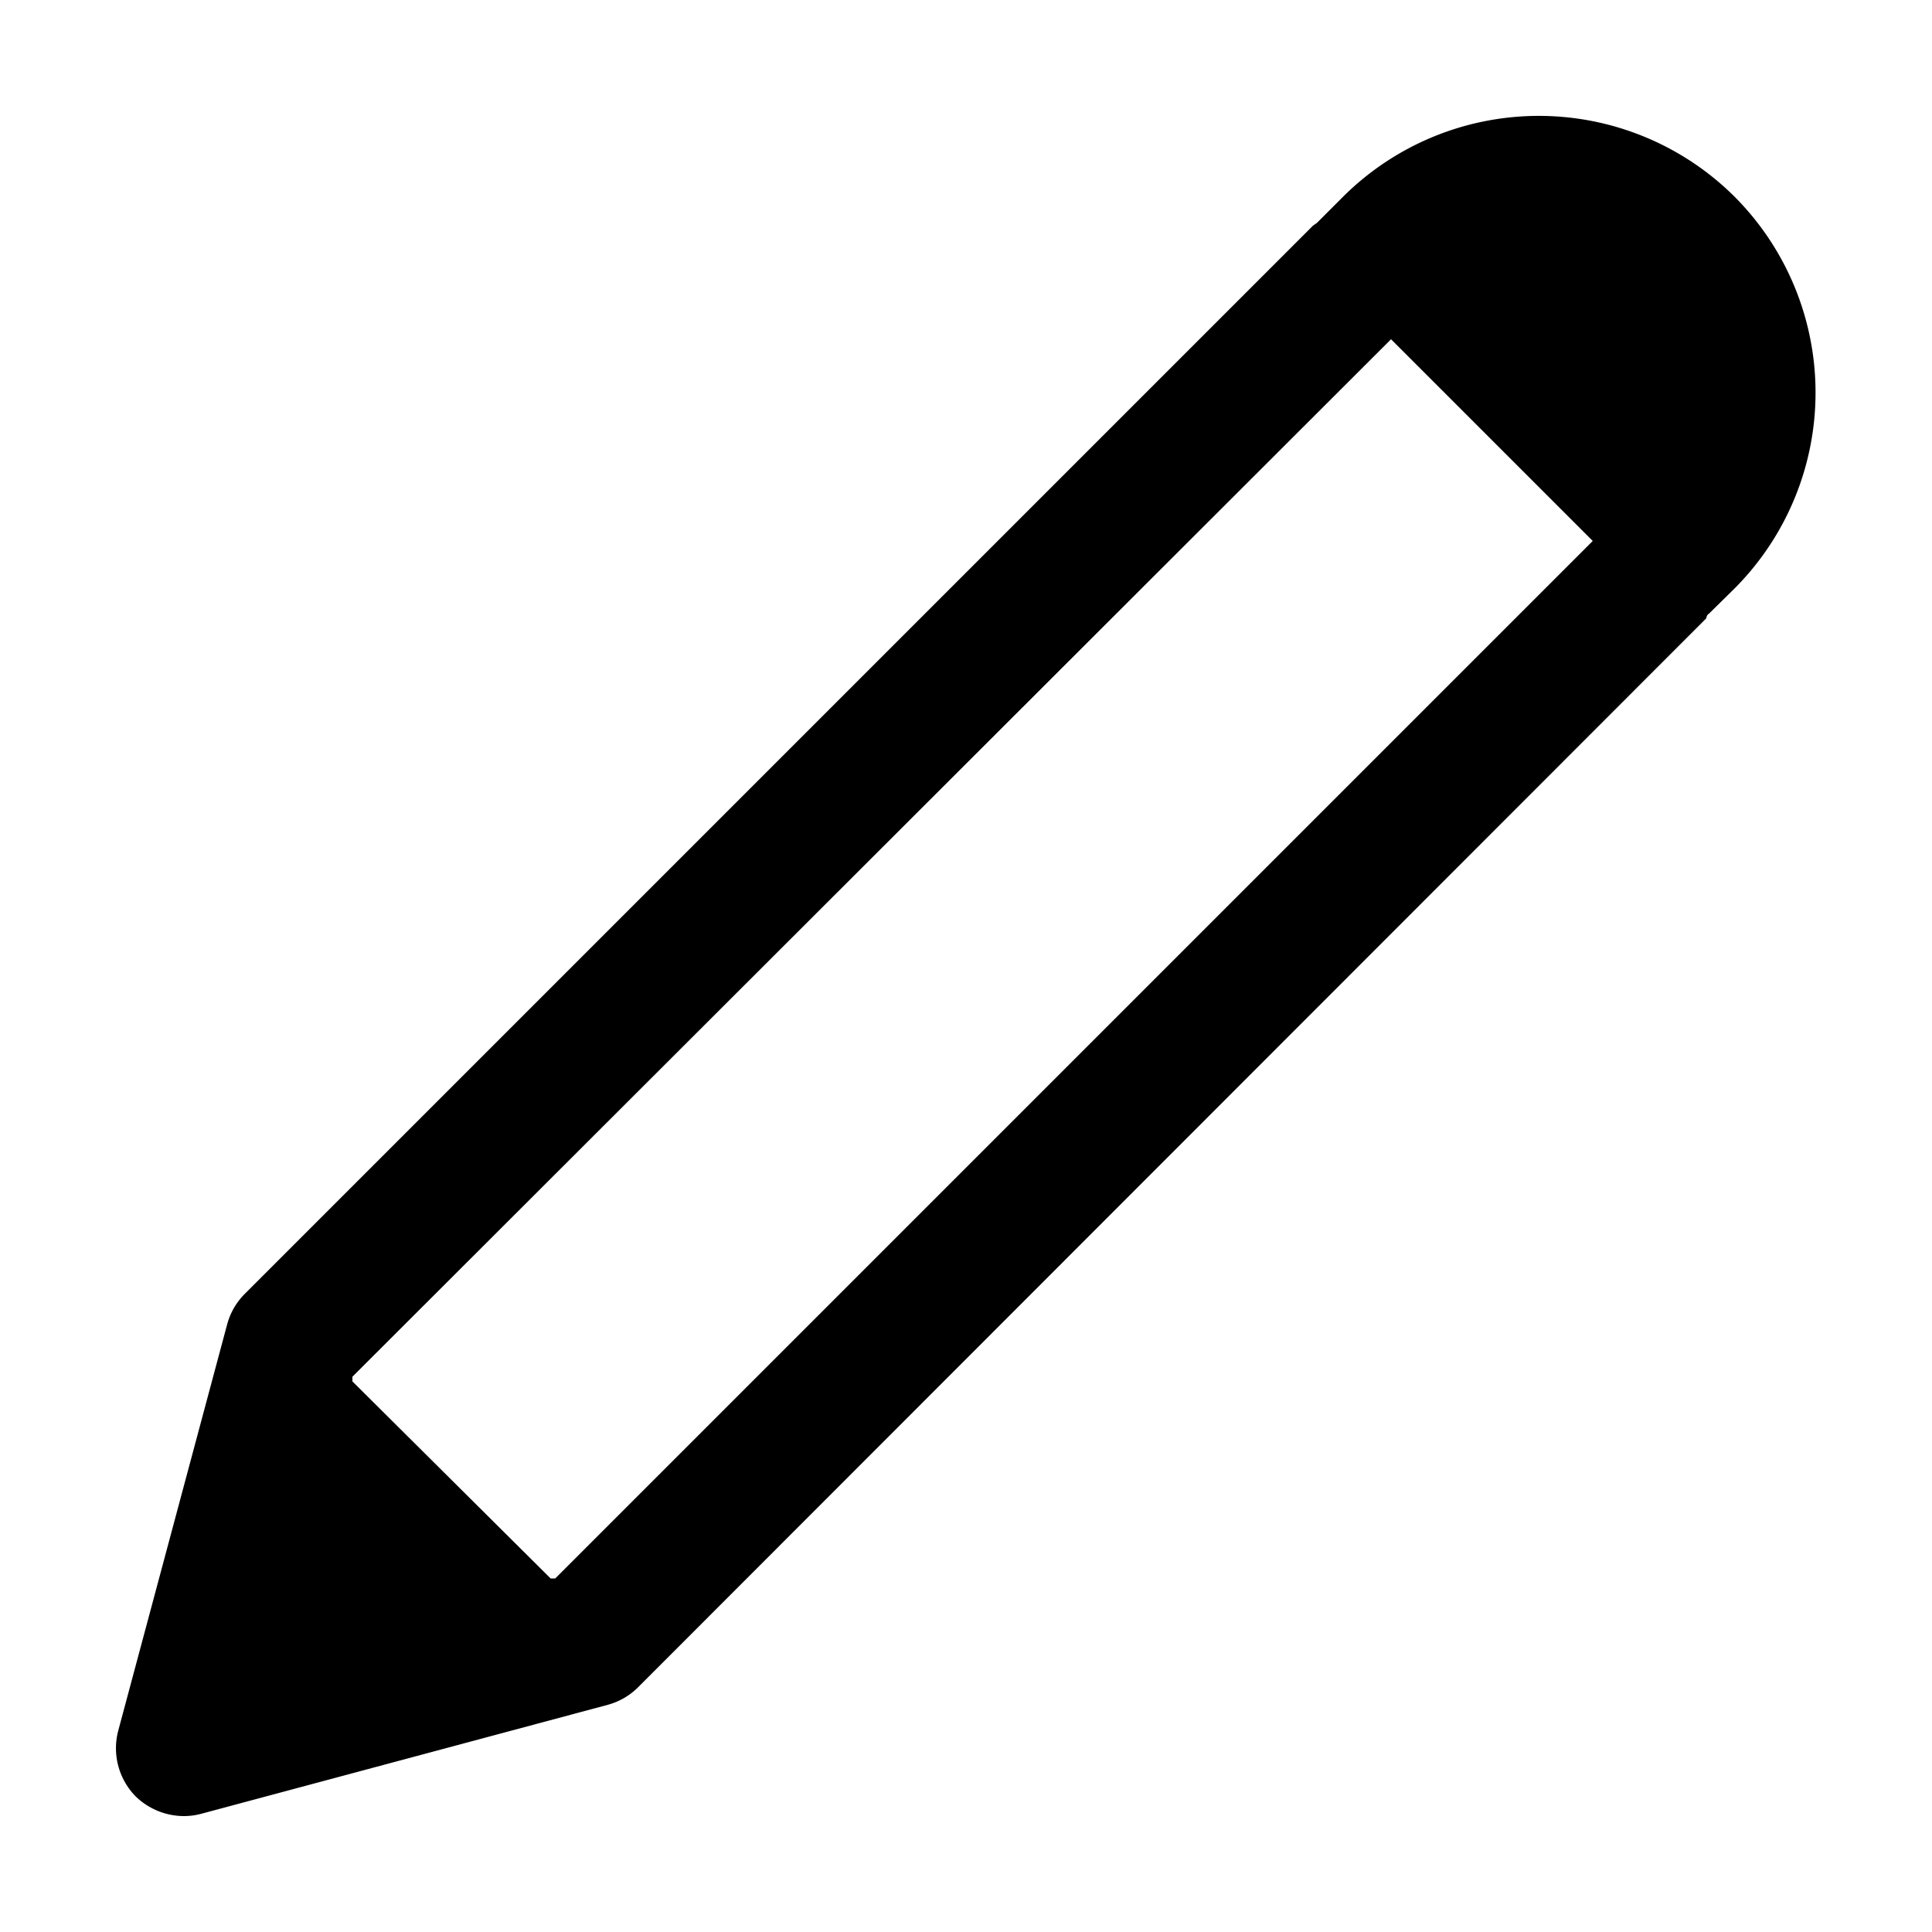 <?xml version="1.0" encoding="UTF-8"?>
<svg xmlns="http://www.w3.org/2000/svg" viewBox="0 0 50 50">
  <path d="M44.9,5.1a7.18,7.18,0,0,0-10.15,0l-.67.67-.1.07L6.34,33.48a1.76,1.76,0,0,0-.46.79L3.06,44.79a1.78,1.78,0,0,0,.45,1.7A1.8,1.8,0,0,0,4.76,47a1.74,1.74,0,0,0,.45-.06l10.52-2.82a1.76,1.76,0,0,0,.79-.46L44.16,16s0-.08.07-.12l.67-.66A7.18,7.18,0,0,0,44.9,5.1ZM14.37,40.85l-.12,0L9.12,35.75l0-.12L36,8.78,41.22,14Z" 
    fill="black"
  />
</svg>